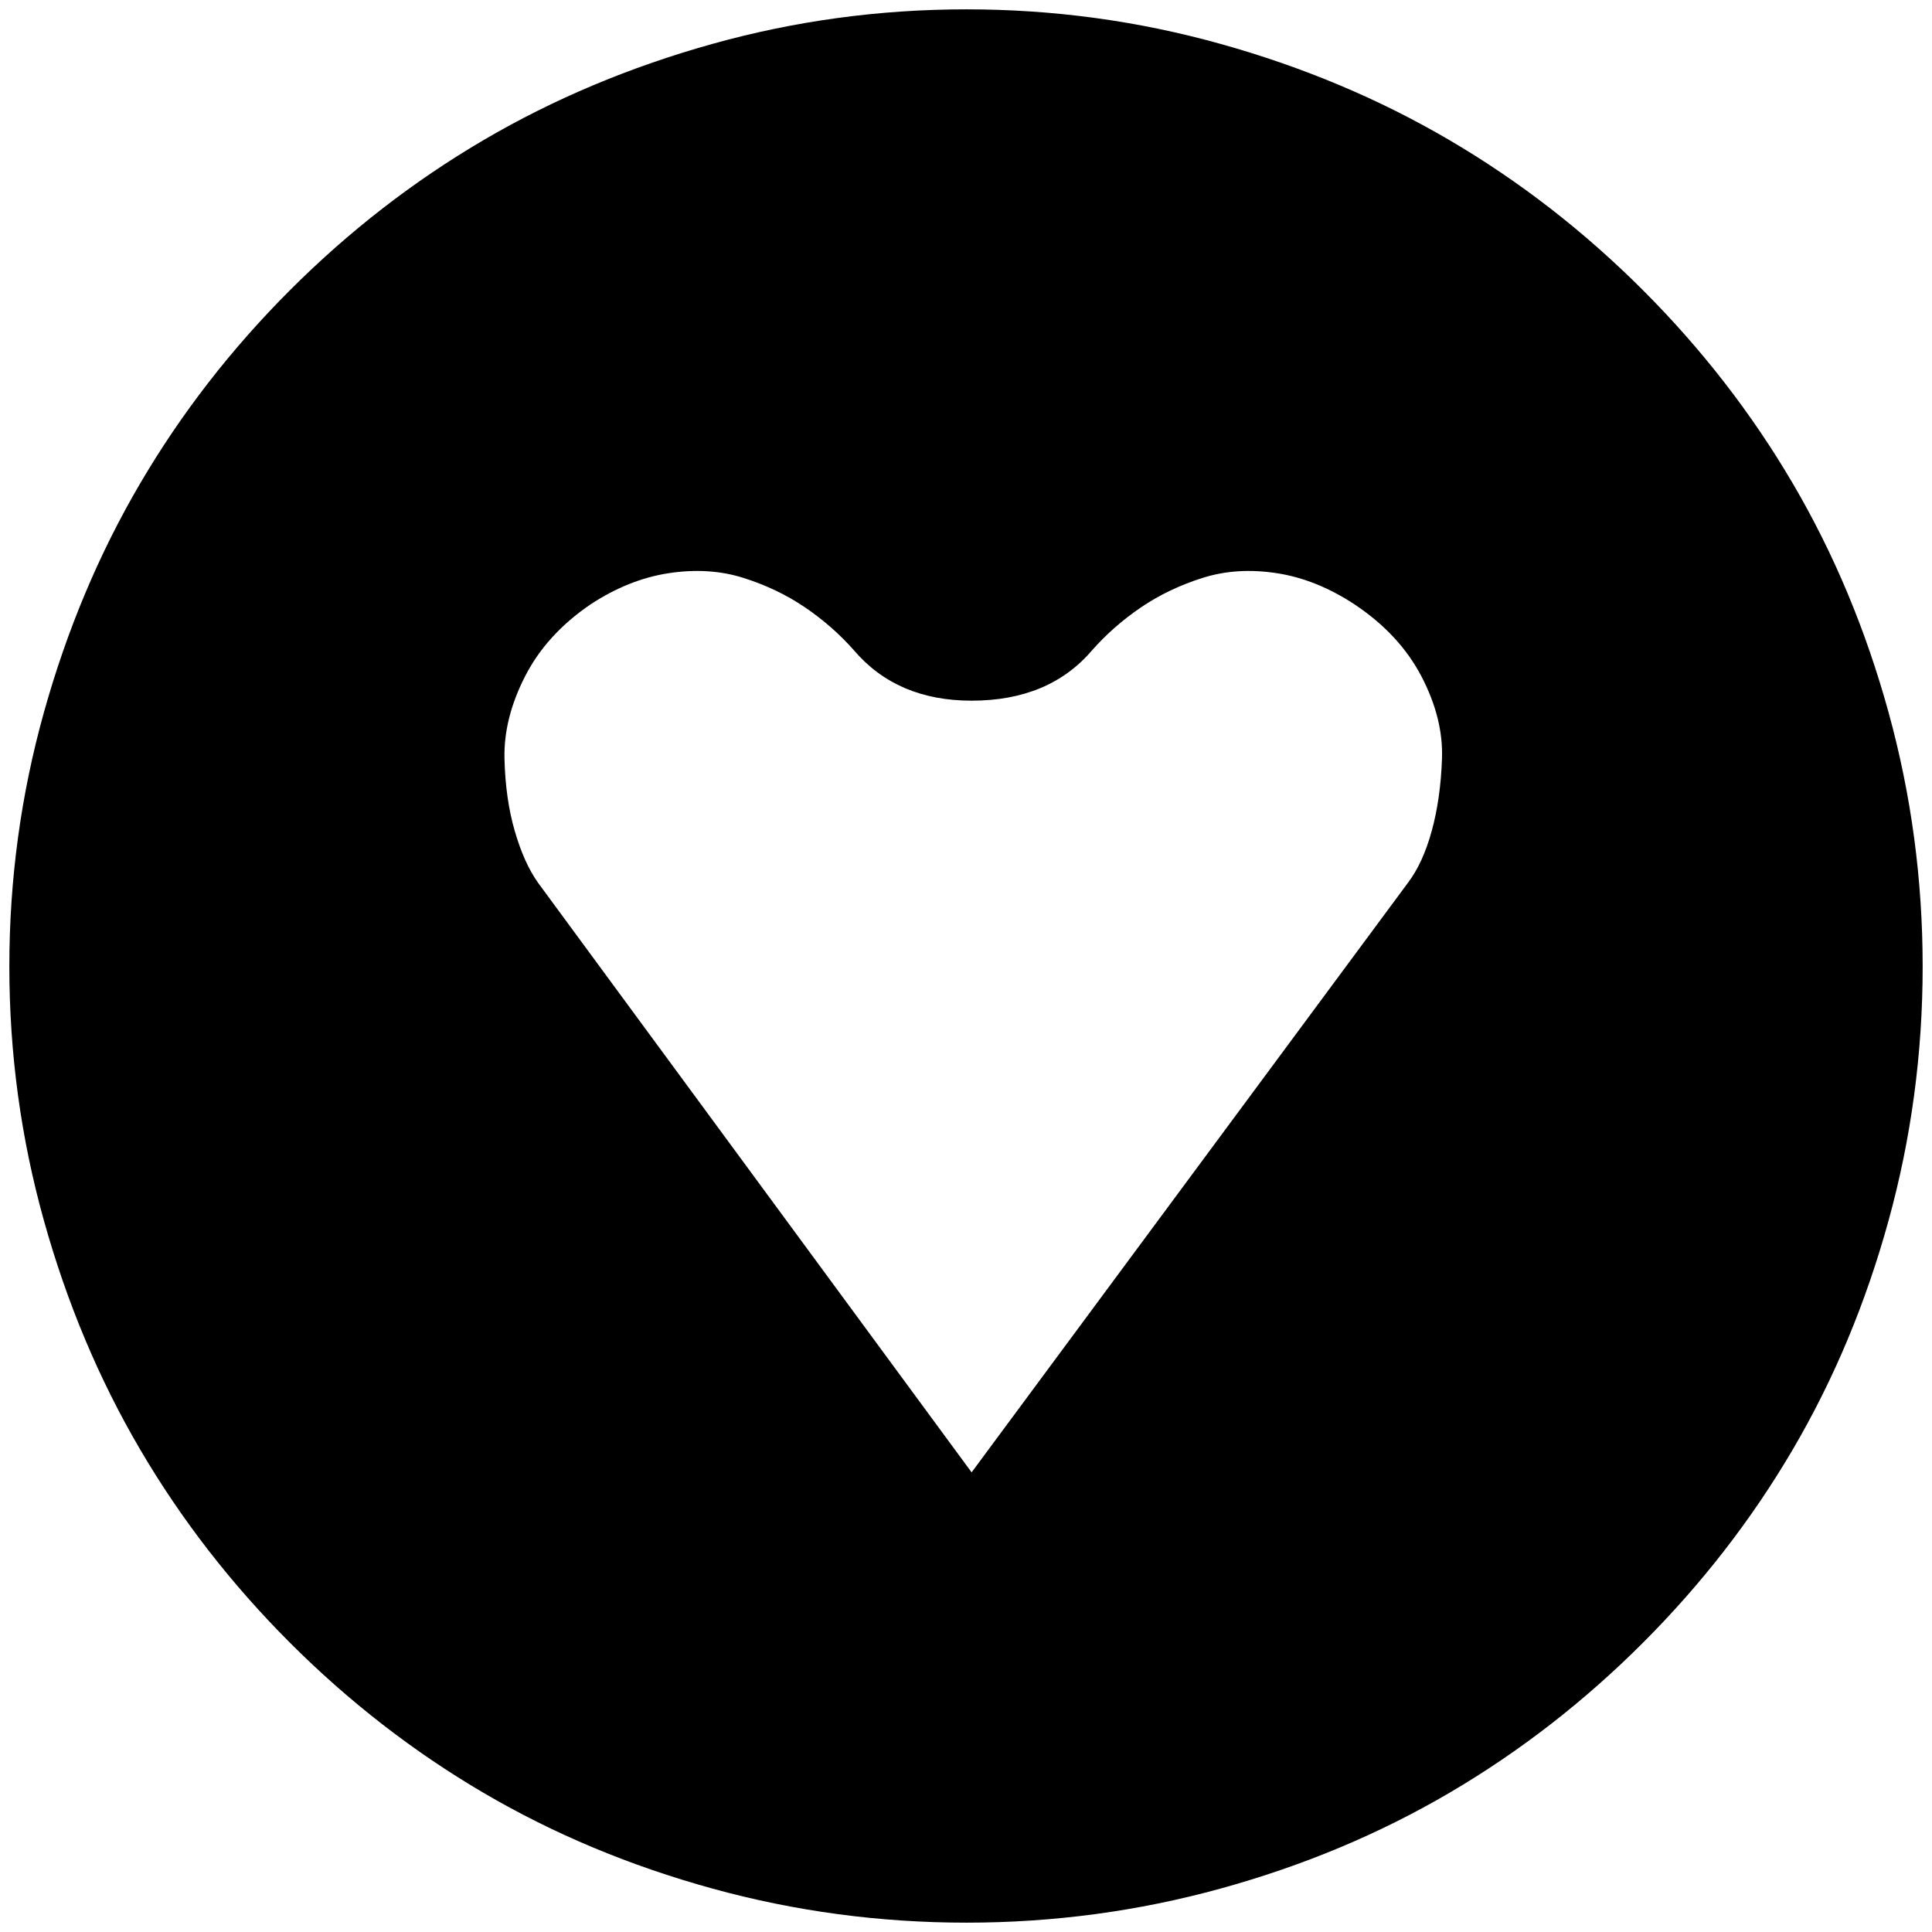 <?xml version="1.0" standalone="no"?>
<!DOCTYPE svg PUBLIC "-//W3C//DTD SVG 1.1//EN" "http://www.w3.org/Graphics/SVG/1.1/DTD/svg11.dtd" >
<svg xmlns="http://www.w3.org/2000/svg" xmlns:xlink="http://www.w3.org/1999/xlink" version="1.1" width="2048" height="2048" viewBox="-10 0 2068 2048">
   <path fill="currentColor"
d="M1030 1566l467 -631q16 -21 25.5 -55.5t11 -77.5t-22 -88t-71.5 -77q-41 -27 -83.5 -33.5t-79 5t-66 31.5t-52.5 46q-46 54 -129 54q-80 0 -126 -54q-23 -26 -52.5 -46t-66 -31.5t-79.5 -5t-84 33.5q-47 32 -70 77t-22 88t11 77.5t25 55.5zM2048 1024.5
q0 139.5 -36.5 272t-102.5 245t-160.5 207t-207 160.5t-245 102.5t-272 36.5t-272 -36.5t-245 -102.5t-207 -160.5t-160.5 -207t-103 -245t-37 -272t37 -272t103 -245t160.5 -207t207 -160.5t245 -103t272 -37t272 37t245 103t207 160.5t160.5 207t102.5 245t36.5 272z" />
</svg>
